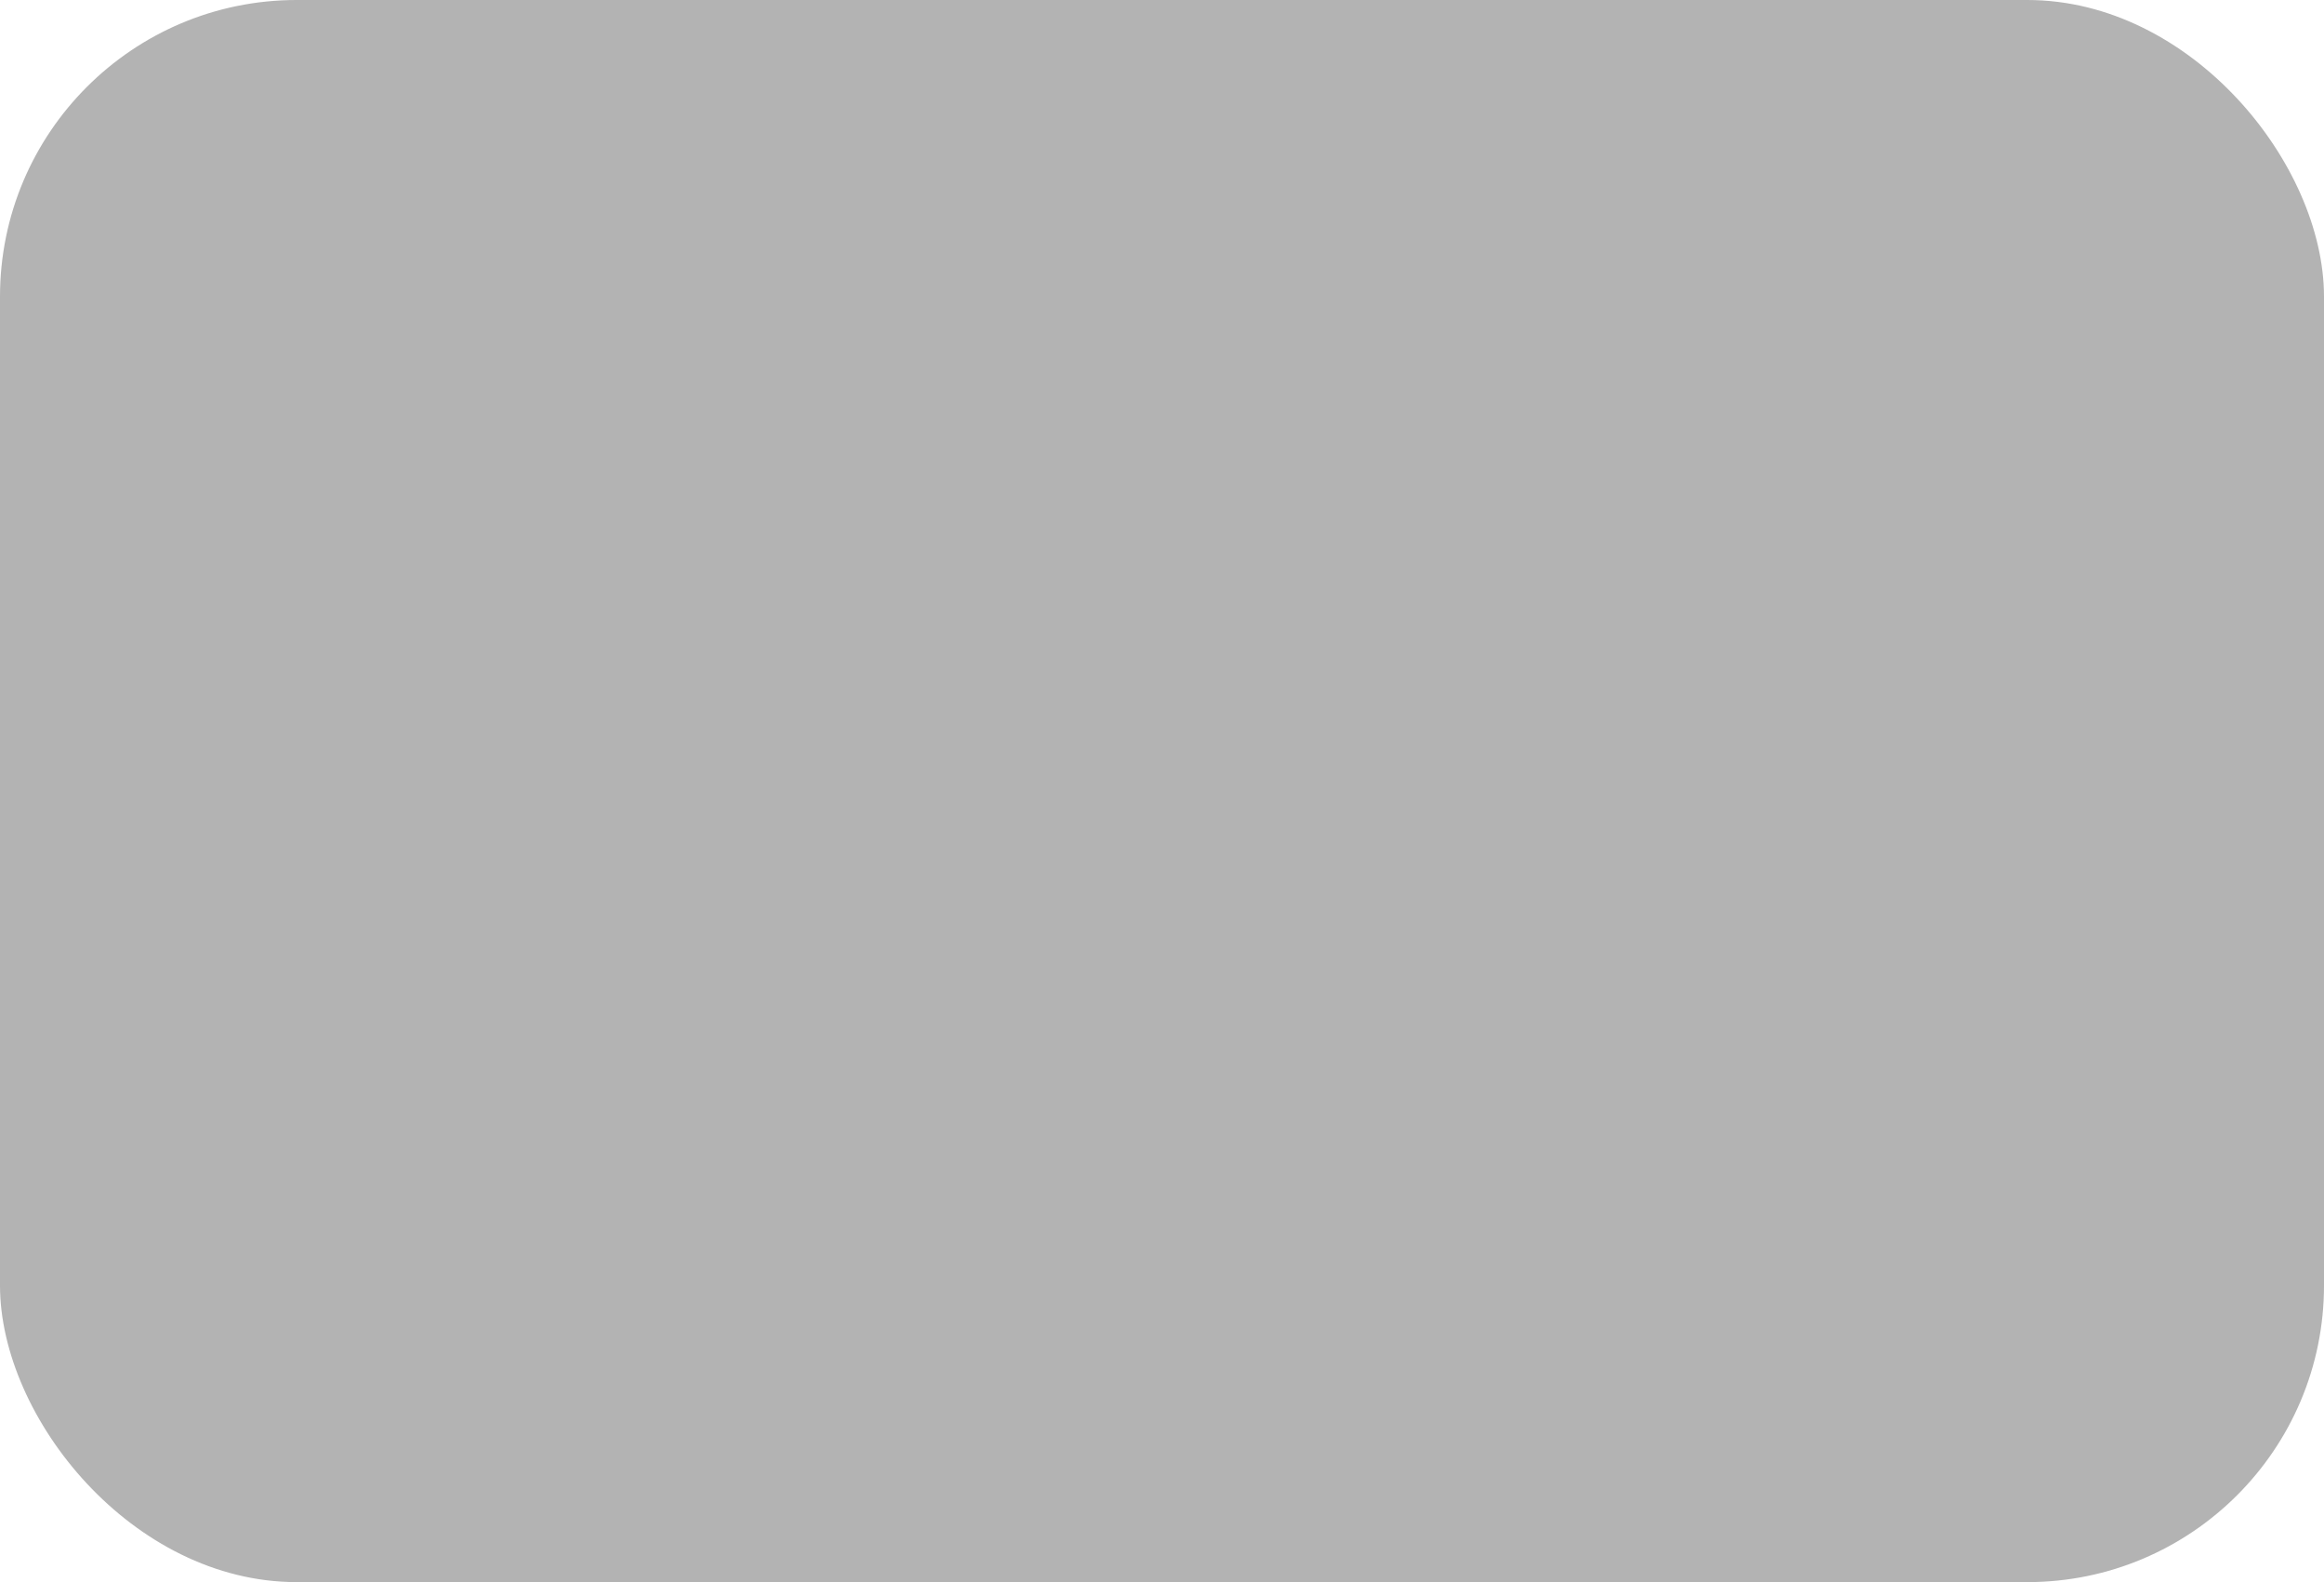 <svg viewBox="0 0 47 32" fill="none" xmlns="http://www.w3.org/2000/svg">
<rect width="47" height="32" fill="black" fill-opacity="0"/>
<rect opacity="0.3" width="47" height="32" rx="6" fill="black"/>
<rect width="16" height="16" fill="black" fill-opacity="0" transform="translate(17 8)"/>
<path d="M19.348 8.193L31.867 14.725C32.911 15.283 32.911 16.637 31.867 17.195L19.348 23.807C18.304 24.364 17 23.647 17 22.532V9.468C17 8.353 18.304 7.636 19.348 8.193Z" />
</svg>
